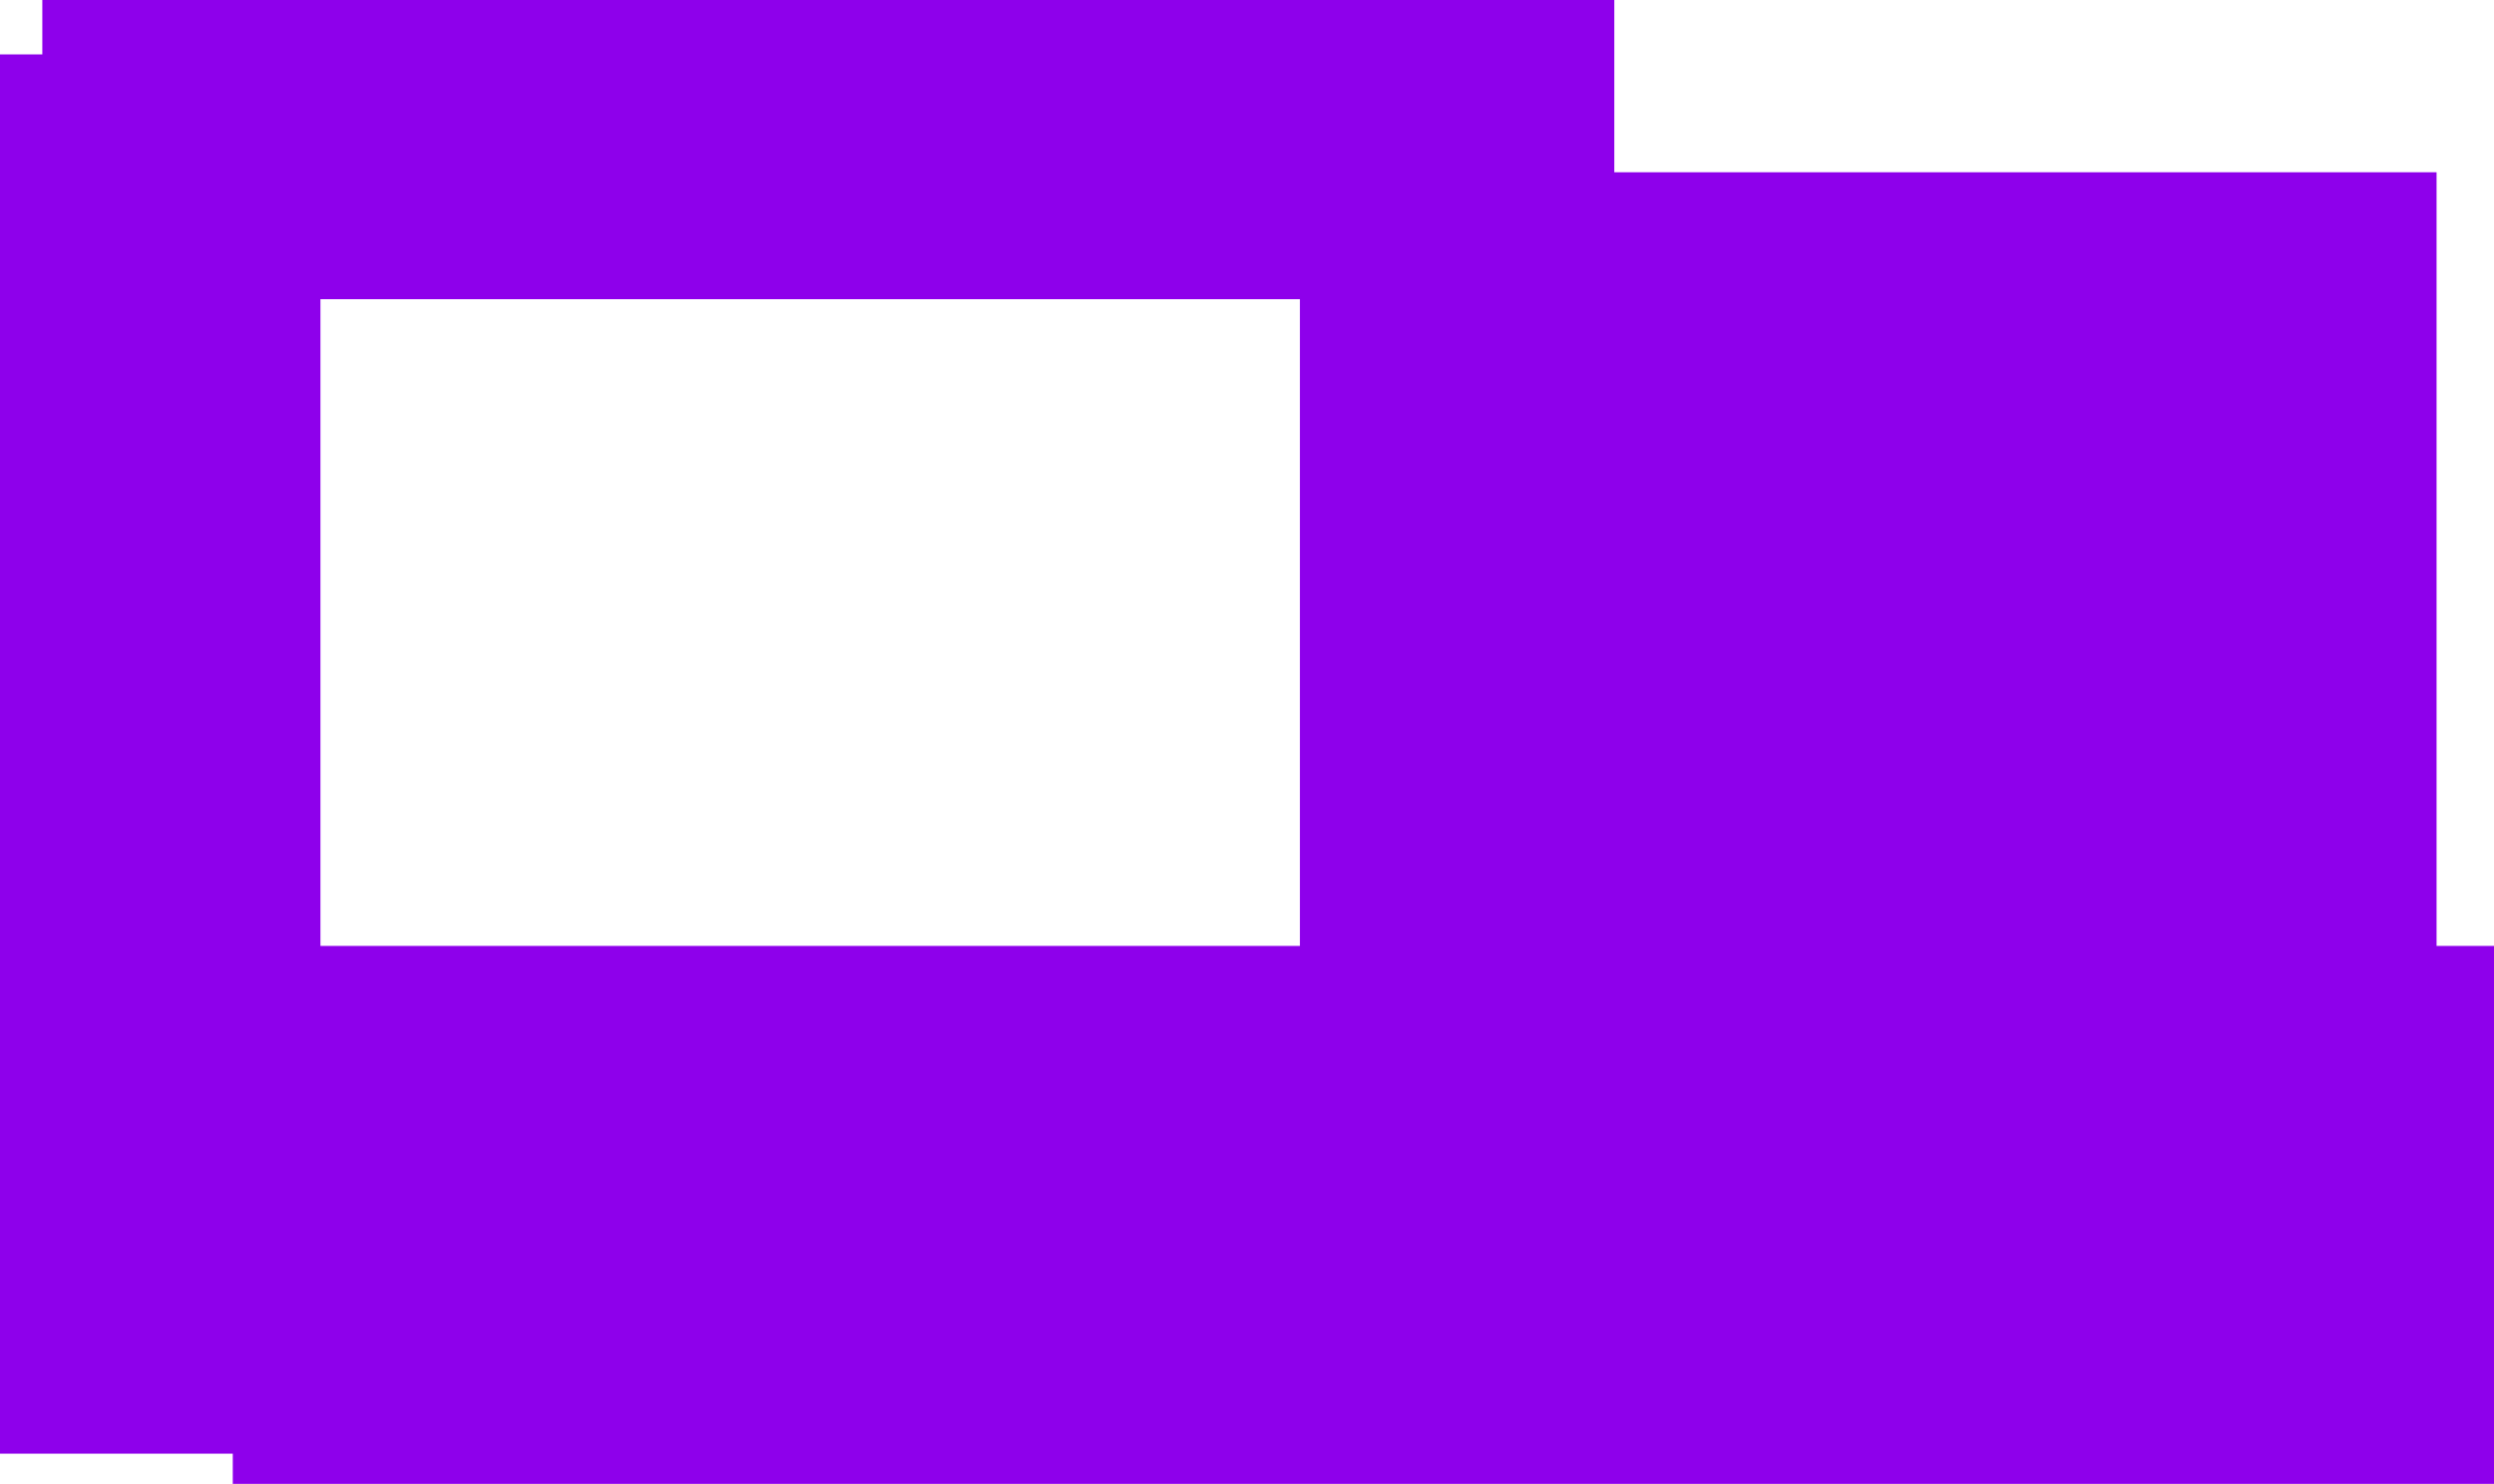 <svg version="1.1" xmlns="http://www.w3.org/2000/svg" xmlns:xlink="http://www.w3.org/1999/xlink" width="825" height="491" viewBox="0,0,825,491"><g transform="translate(28.5,24.5)"><g data-paper-data="{&quot;isPaintingLayer&quot;:true}" fill="#8e00eb" fill-rule="nonzero" stroke="none" stroke-width="0" stroke-linecap="butt" stroke-linejoin="miter" stroke-miterlimit="10" stroke-dasharray="" stroke-dashoffset="0" style="mix-blend-mode: normal"><path d="M-14.5,74.5v-99h520v99z"/><path d="M-28.5,456.5v-463h106v463z"/><path d="M48.5,466.5v-178h748v178z"/><path d="M401.5,423.5v-391h376v391z"/></g></g></svg>